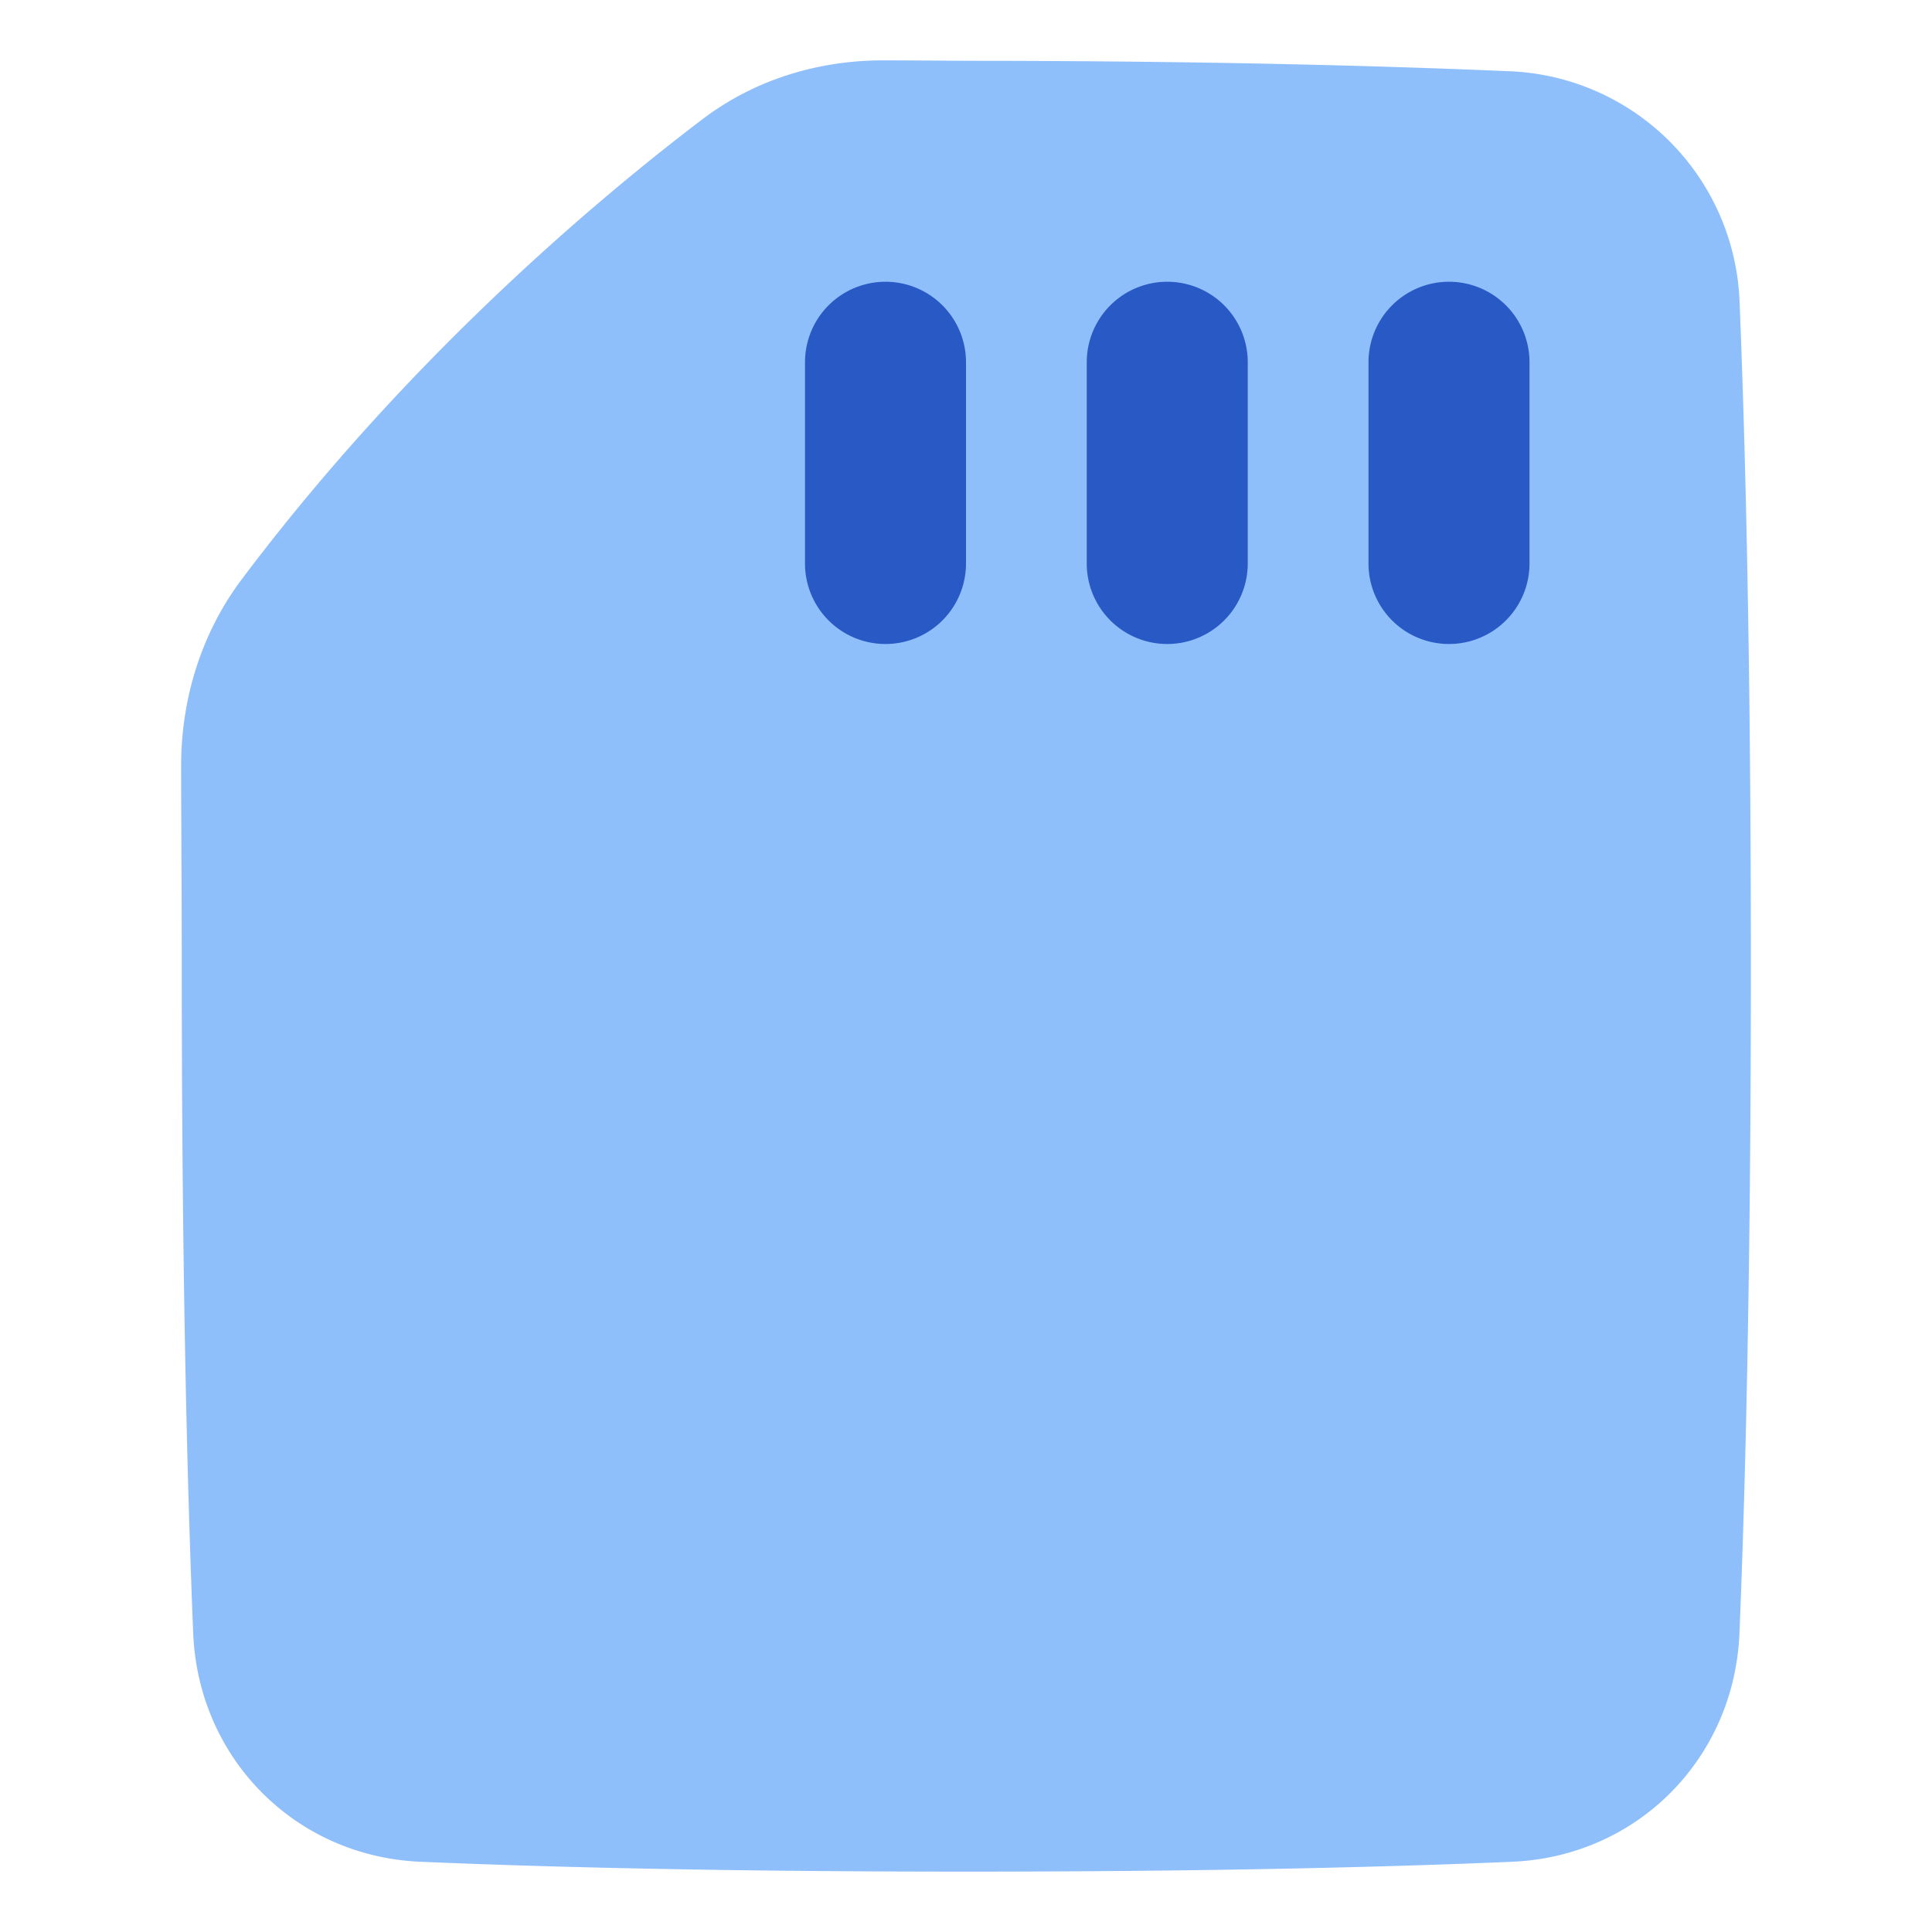<svg xmlns="http://www.w3.org/2000/svg" fill="none" viewBox="0 0 48 48" id="Sd-Card--Streamline-Plump">
  <desc>
    Sd Card Streamline Icon: https://streamlinehq.com
  </desc>
  <g id="sd-card--computer-device-chips">
    <path id="Subtract" fill="#8fbffa" fill-rule="evenodd" d="M17.457 2.959c1.3 -0.986 2.883 -1.462 4.492 -1.459 1.042 0.002 1.902 0.01 2.044 0.011l0.001 0 0.035 0 0.001 0c5.916 0 10.391 0.127 13.451 0.258a5.957 5.957 0 0 1 5.739 5.753c0.14 3.445 0.28 8.804 0.28 16.483 0 7.748 -0.142 13.133 -0.284 16.574 -0.128 3.107 -2.533 5.543 -5.645 5.676 -2.958 0.127 -7.372 0.245 -13.563 0.245 -6.191 0 -10.605 -0.118 -13.563 -0.245 -3.112 -0.133 -5.517 -2.569 -5.645 -5.676 -0.141 -3.441 -0.284 -8.826 -0.284 -16.573 0 -1.14 -0.004 -2.09 -0.009 -2.964 -0.003 -0.703 -0.007 -1.356 -0.007 -2.017 0 -1.655 0.498 -3.289 1.502 -4.626 4.146 -5.523 8.889 -9.493 11.455 -11.44Z" clip-rule="evenodd" stroke-width="1"></path>
    <path id="Union" fill="#2859c5" d="M22 7a2 2 0 0 0 -2 2v5a2 2 0 1 0 4 0V9a2 2 0 0 0 -2 -2Z" stroke-width="1"></path>
    <path id="Union_2" fill="#2859c5" d="M29 7a2 2 0 0 0 -2 2v5a2 2 0 1 0 4 0V9a2 2 0 0 0 -2 -2Z" stroke-width="1"></path>
    <path id="Union_3" fill="#2859c5" d="M36 7a2 2 0 0 0 -2 2v5a2 2 0 1 0 4 0V9a2 2 0 0 0 -2 -2Z" stroke-width="1"></path>
  </g>
</svg>
